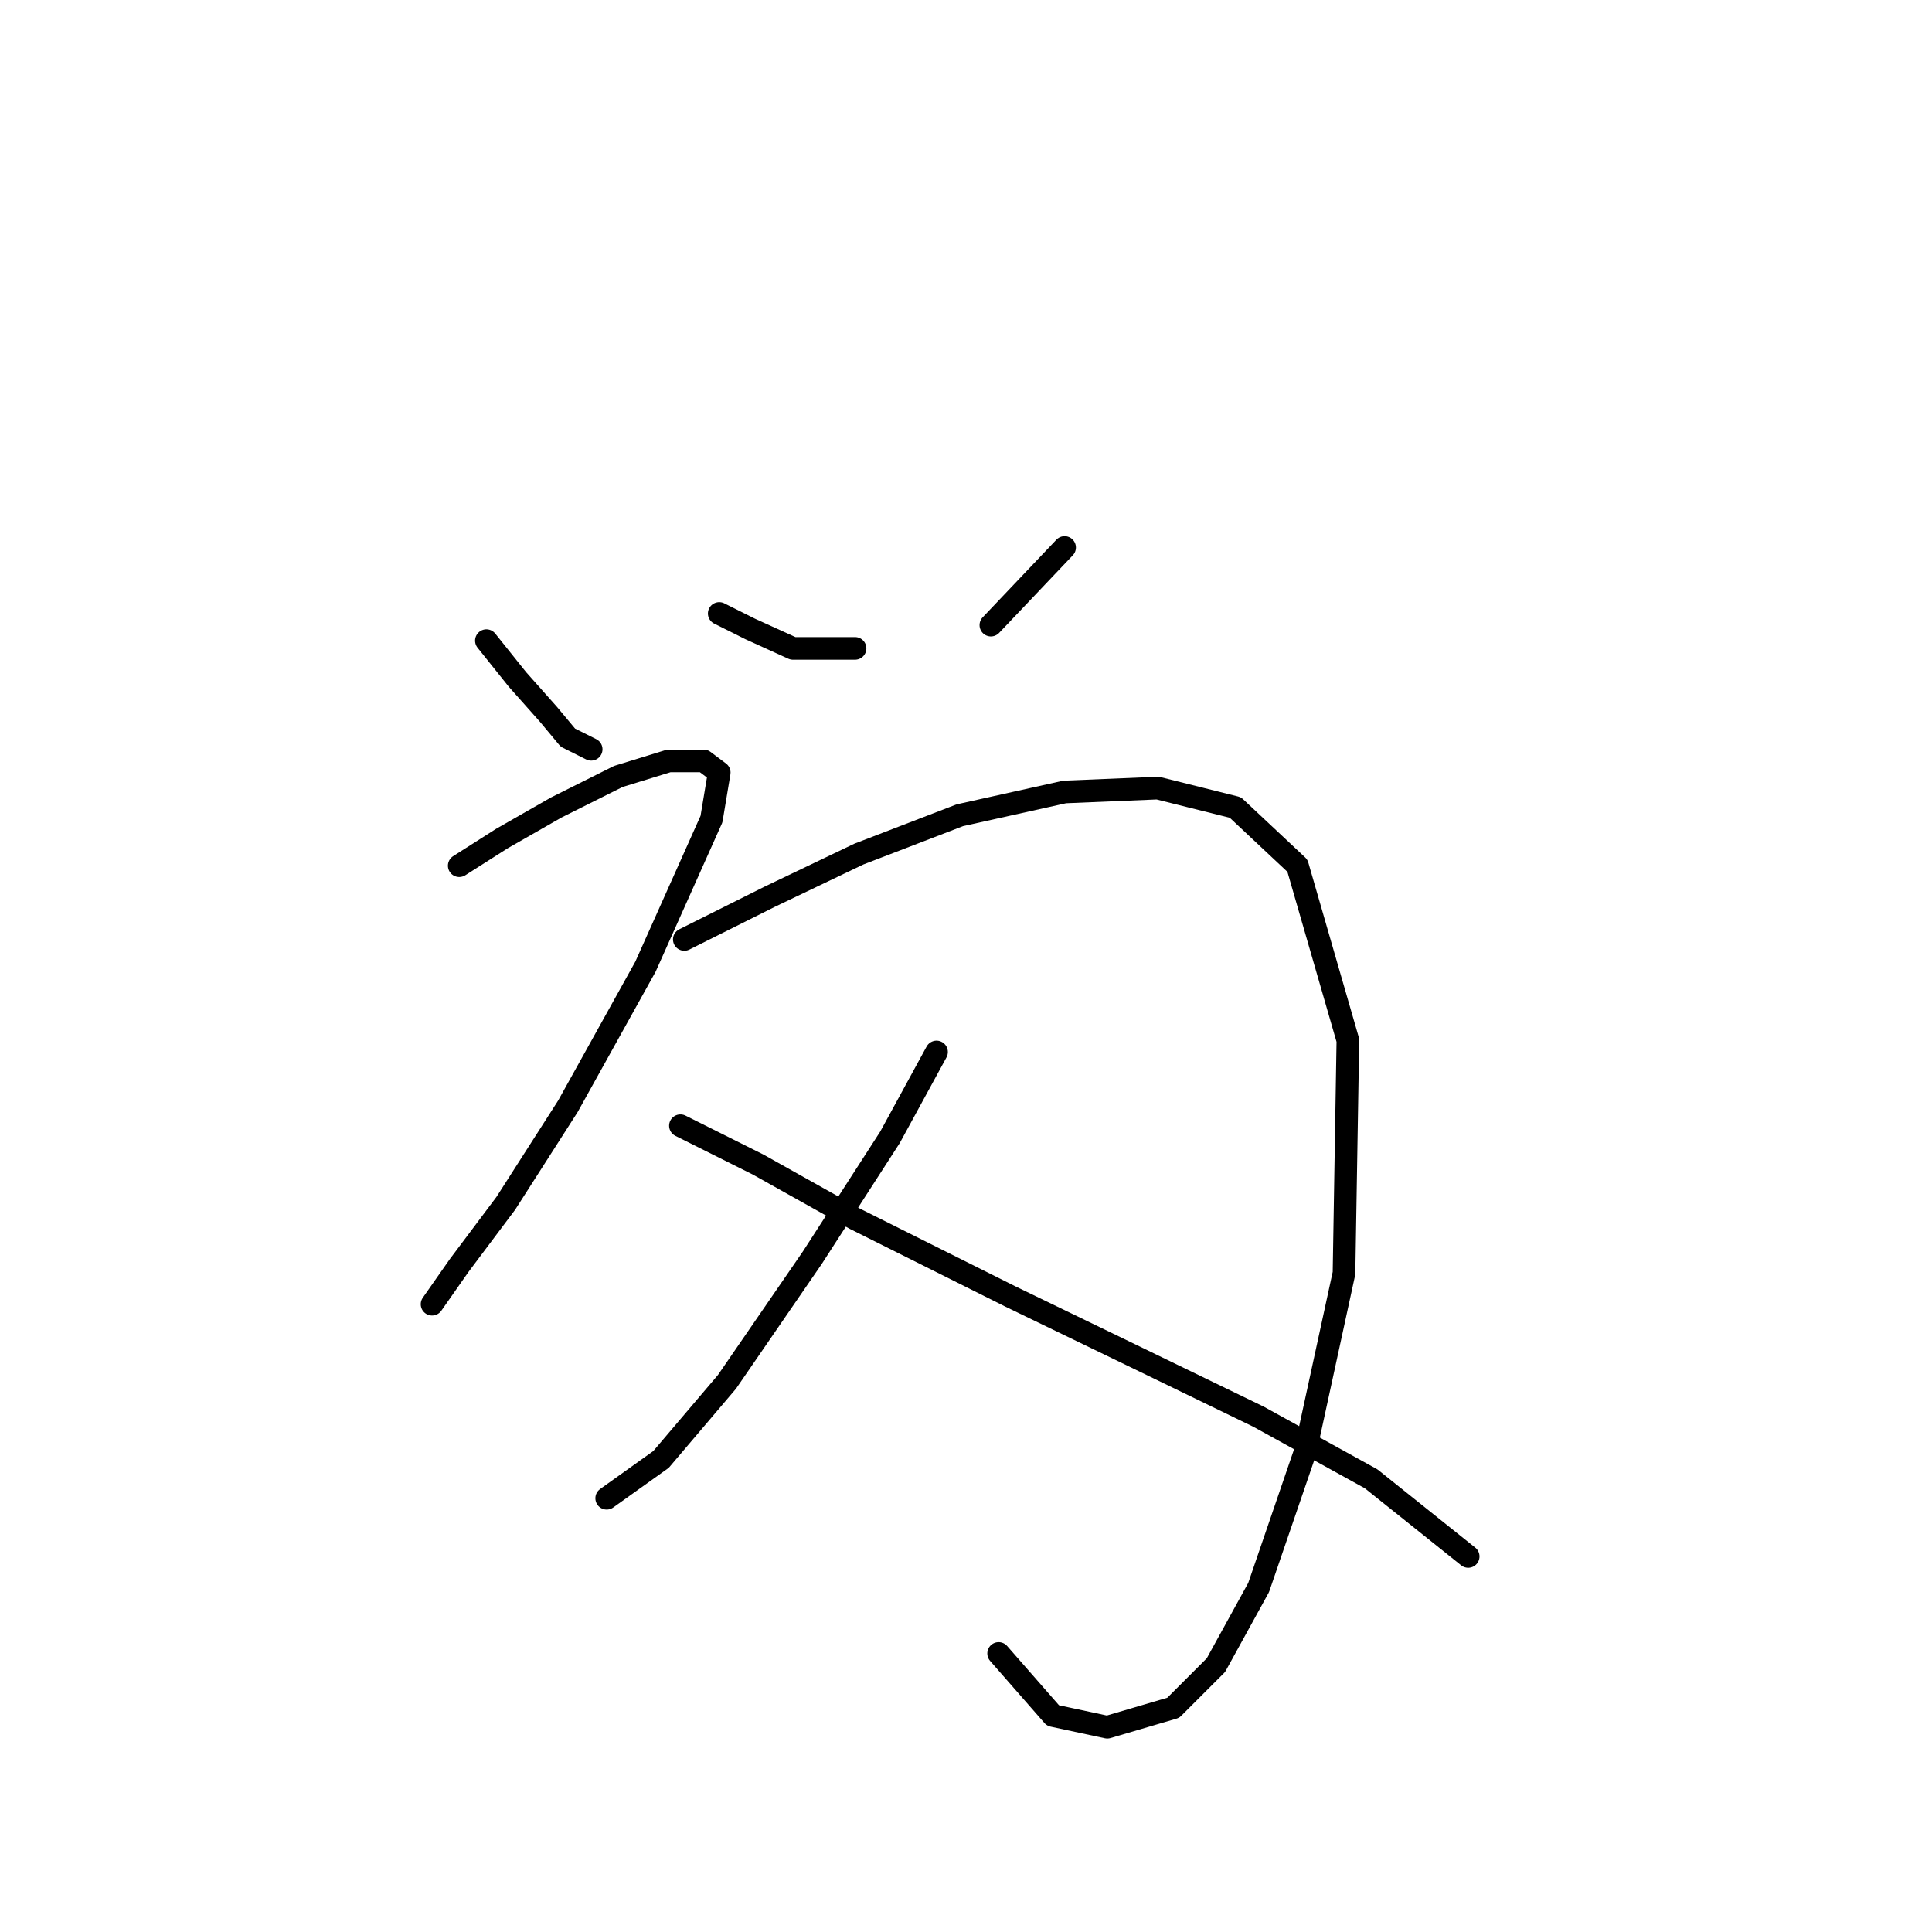 <?xml version="1.0" standalone="no"?>
    <svg width="256" height="256" xmlns="http://www.w3.org/2000/svg" version="1.1">
    <polyline stroke="black" stroke-width="3" stroke-linecap="round" fill="transparent" stroke-linejoin="round" points="64.45 84.887 68.564 90.029 72.677 94.657 75.248 97.742 78.333 99.284 78.333 99.284 " />
        <polyline stroke="black" stroke-width="3" stroke-linecap="round" fill="transparent" stroke-linejoin="round" points="95.302 81.288 99.415 83.344 105.072 85.915 113.299 85.915 113.299 85.915 " />
        <polyline stroke="black" stroke-width="3" stroke-linecap="round" fill="transparent" stroke-linejoin="round" points="141.065 72.546 131.296 82.83 131.296 82.83 " />
        <polyline stroke="black" stroke-width="3" stroke-linecap="round" fill="transparent" stroke-linejoin="round" points="60.851 114.71 66.507 111.111 73.705 106.997 81.933 102.884 88.617 100.827 93.245 100.827 95.302 102.37 94.273 108.54 85.532 128.08 75.248 146.591 67.021 159.446 60.851 167.673 57.251 172.815 57.251 172.815 " />
        <polyline stroke="black" stroke-width="3" stroke-linecap="round" fill="transparent" stroke-linejoin="round" points="90.674 124.48 101.986 118.824 113.813 113.168 127.182 108.026 141.065 104.941 153.406 104.426 163.69 106.997 171.917 114.71 178.602 137.849 178.088 168.701 172.946 192.354 166.775 210.351 161.119 220.635 155.463 226.291 146.721 228.862 139.523 227.32 132.324 219.092 132.324 219.092 " />
        <polyline stroke="black" stroke-width="3" stroke-linecap="round" fill="transparent" stroke-linejoin="round" points="124.097 139.392 117.926 150.704 107.643 166.644 96.33 183.099 87.589 193.383 80.39 198.525 80.39 198.525 " />
        <polyline stroke="black" stroke-width="3" stroke-linecap="round" fill="transparent" stroke-linejoin="round" points="90.16 149.162 100.444 154.304 113.299 161.502 133.867 171.786 149.807 179.499 166.775 187.726 181.687 195.954 194.542 206.237 194.542 206.237 " />
        </svg>